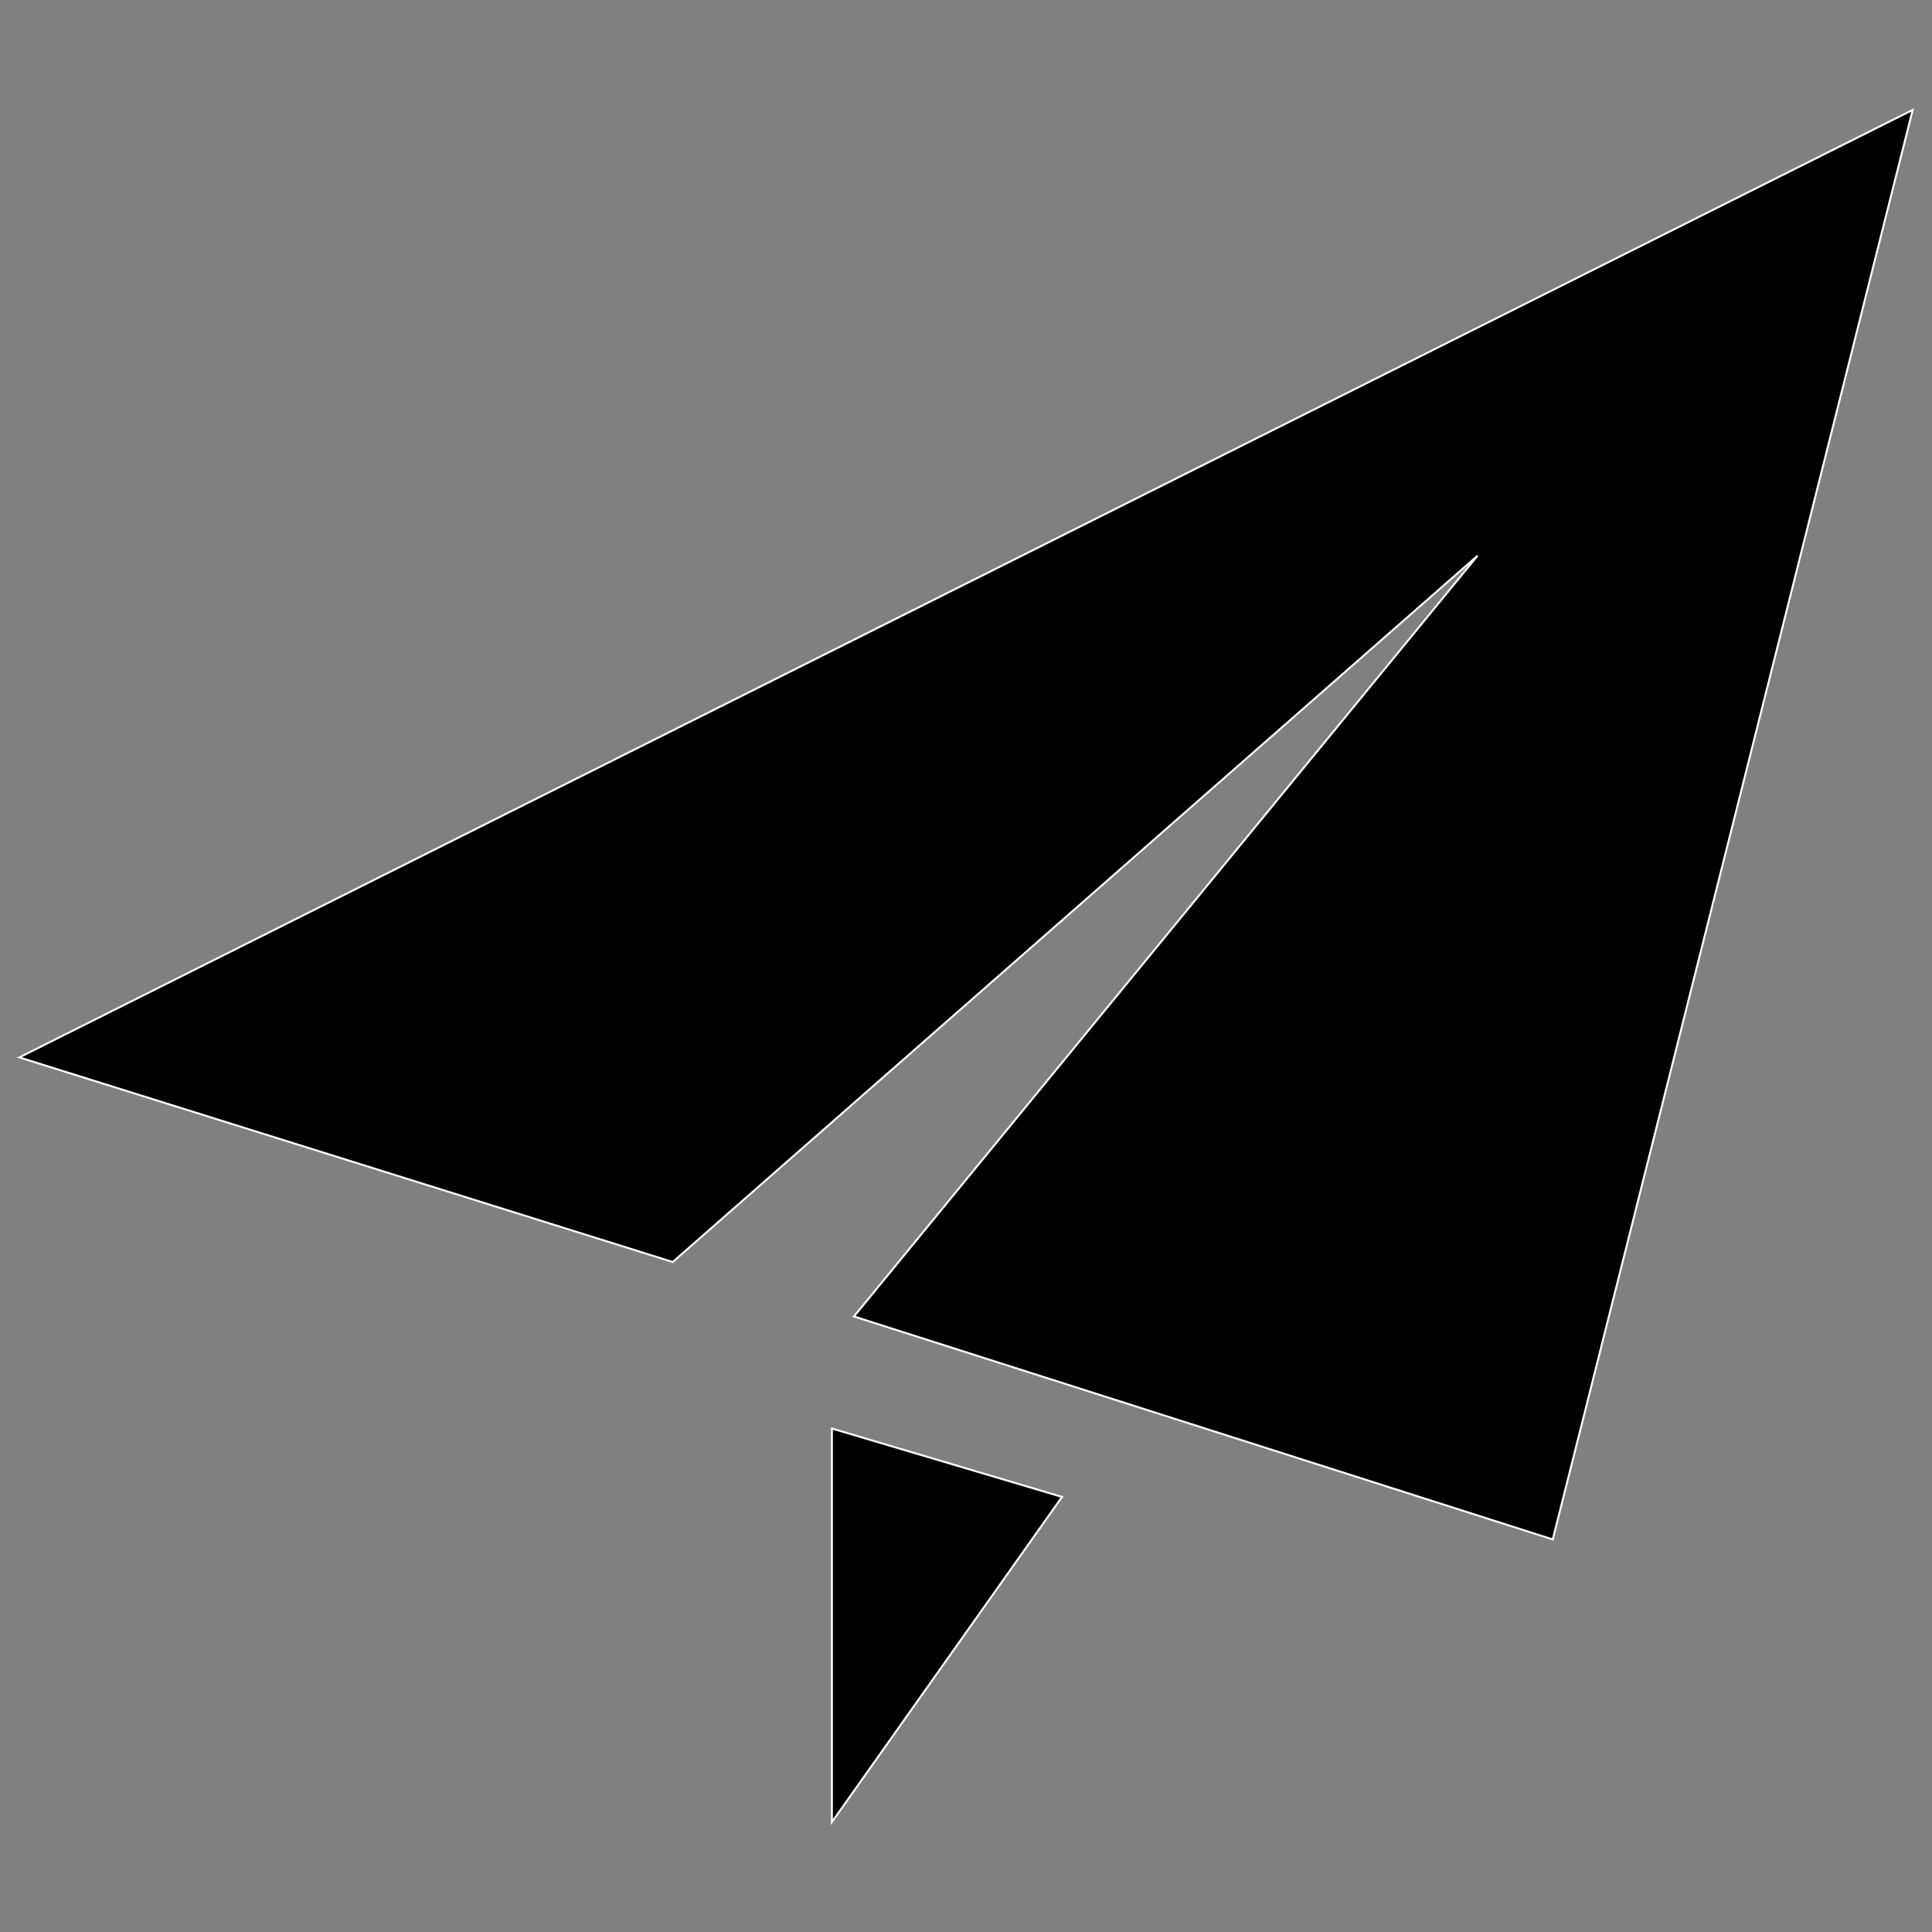 <?xml version="1.0" encoding="utf-8"?>
<!-- Svg Vector Icons : http://www.onlinewebfonts.com/icon -->
<!DOCTYPE svg PUBLIC "-//W3C//DTD SVG 1.1//EN" "http://www.w3.org/Graphics/SVG/1.1/DTD/svg11.dtd">
<svg version="1.1" xmlns="http://www.w3.org/2000/svg" xmlns:xlink="http://www.w3.org/1999/xlink" x="0px" y="0px" viewBox="0 0 1000 1000" enable-background="new 0 0 0 0" xml:space="preserve" stroke="white">
<rect x="0" y="0" width="1000" height="1000" fill="#808080" stroke="none"/>
<g><path d="M10,547.3l338.2,105.9l416.6-365.6L442,681.4l361.7,115.4L990,56.9L10,547.3z M430.6,943.1l119.1-168.3l-119.1-35.4V943.1z"/></g>
</svg>